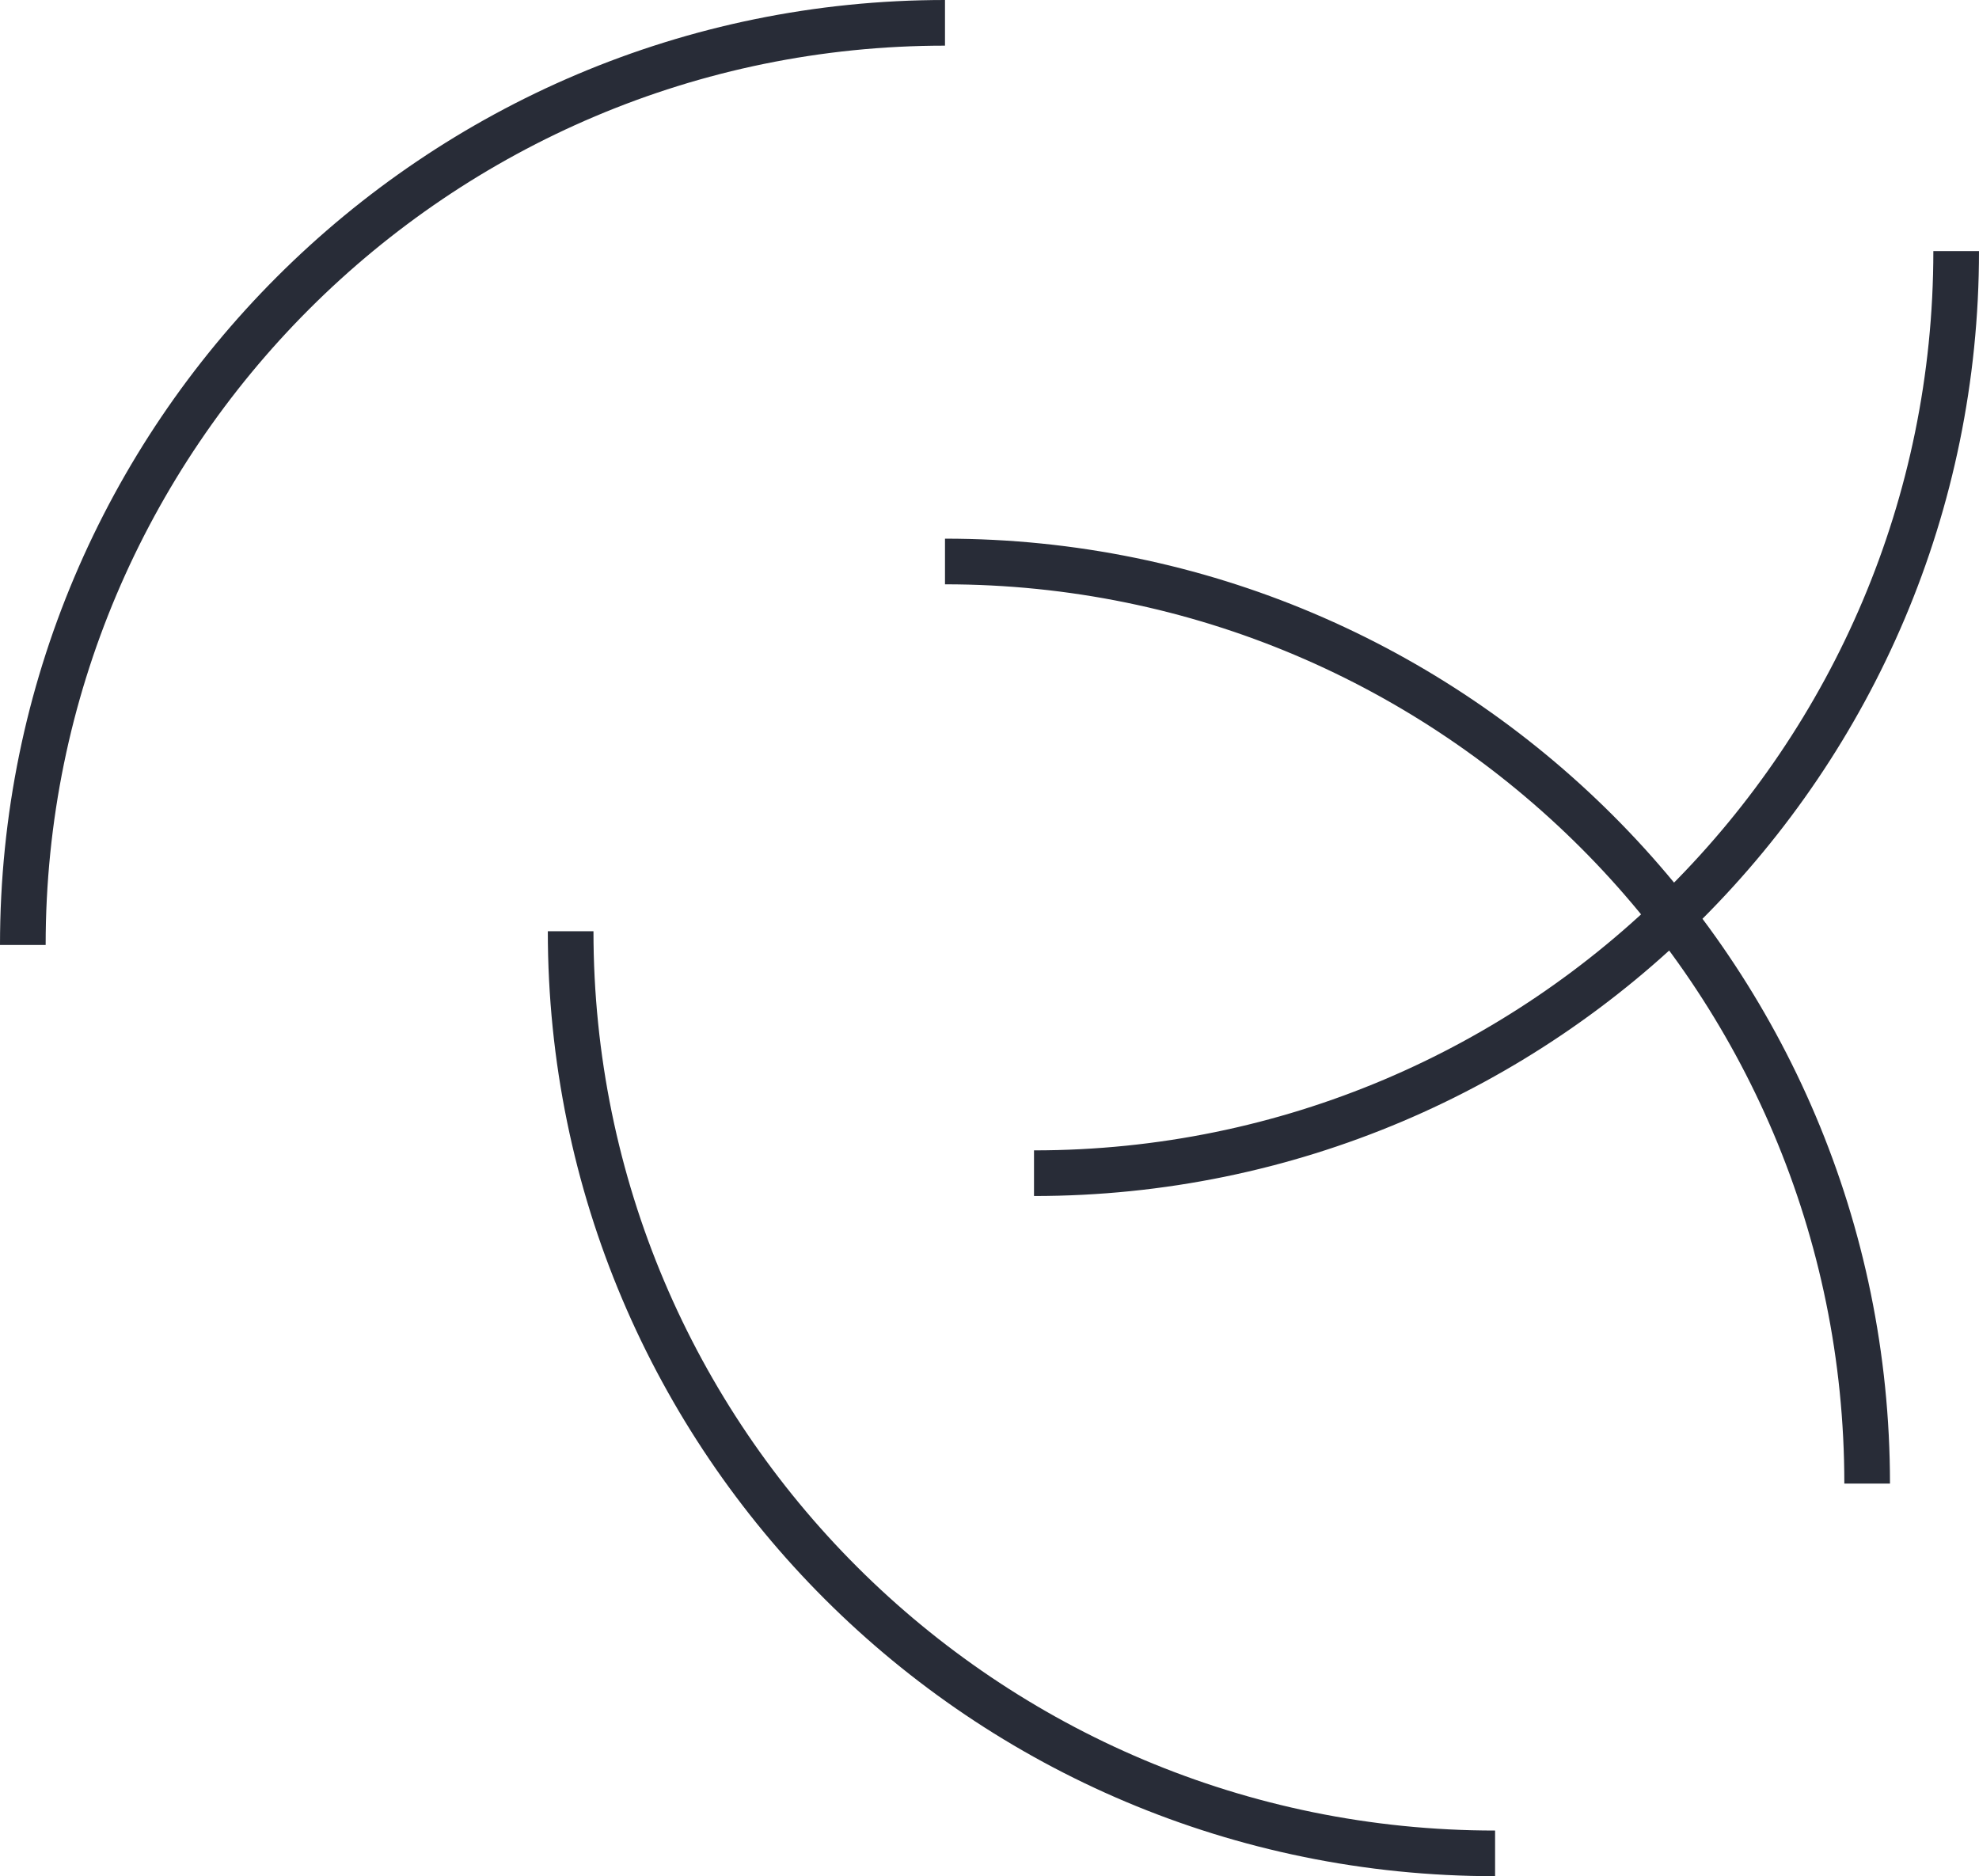 <svg xmlns="http://www.w3.org/2000/svg" width="86.7" height="82.2" viewBox="0 0 86.7 82.2"><path fill="none" stroke="#282c37" stroke-width="2" stroke-miterlimit="10" d="M41.4 24.6c22.3 0 40.4 18.1 40.4 40.4M1 41.4C1 19.1 19.1 1 41.4 1M65.5 81.2C43.1 81.2 25 63.1 25 40.8M85.7 11c0 22.3-18.1 40.4-40.4 40.4"/></svg>